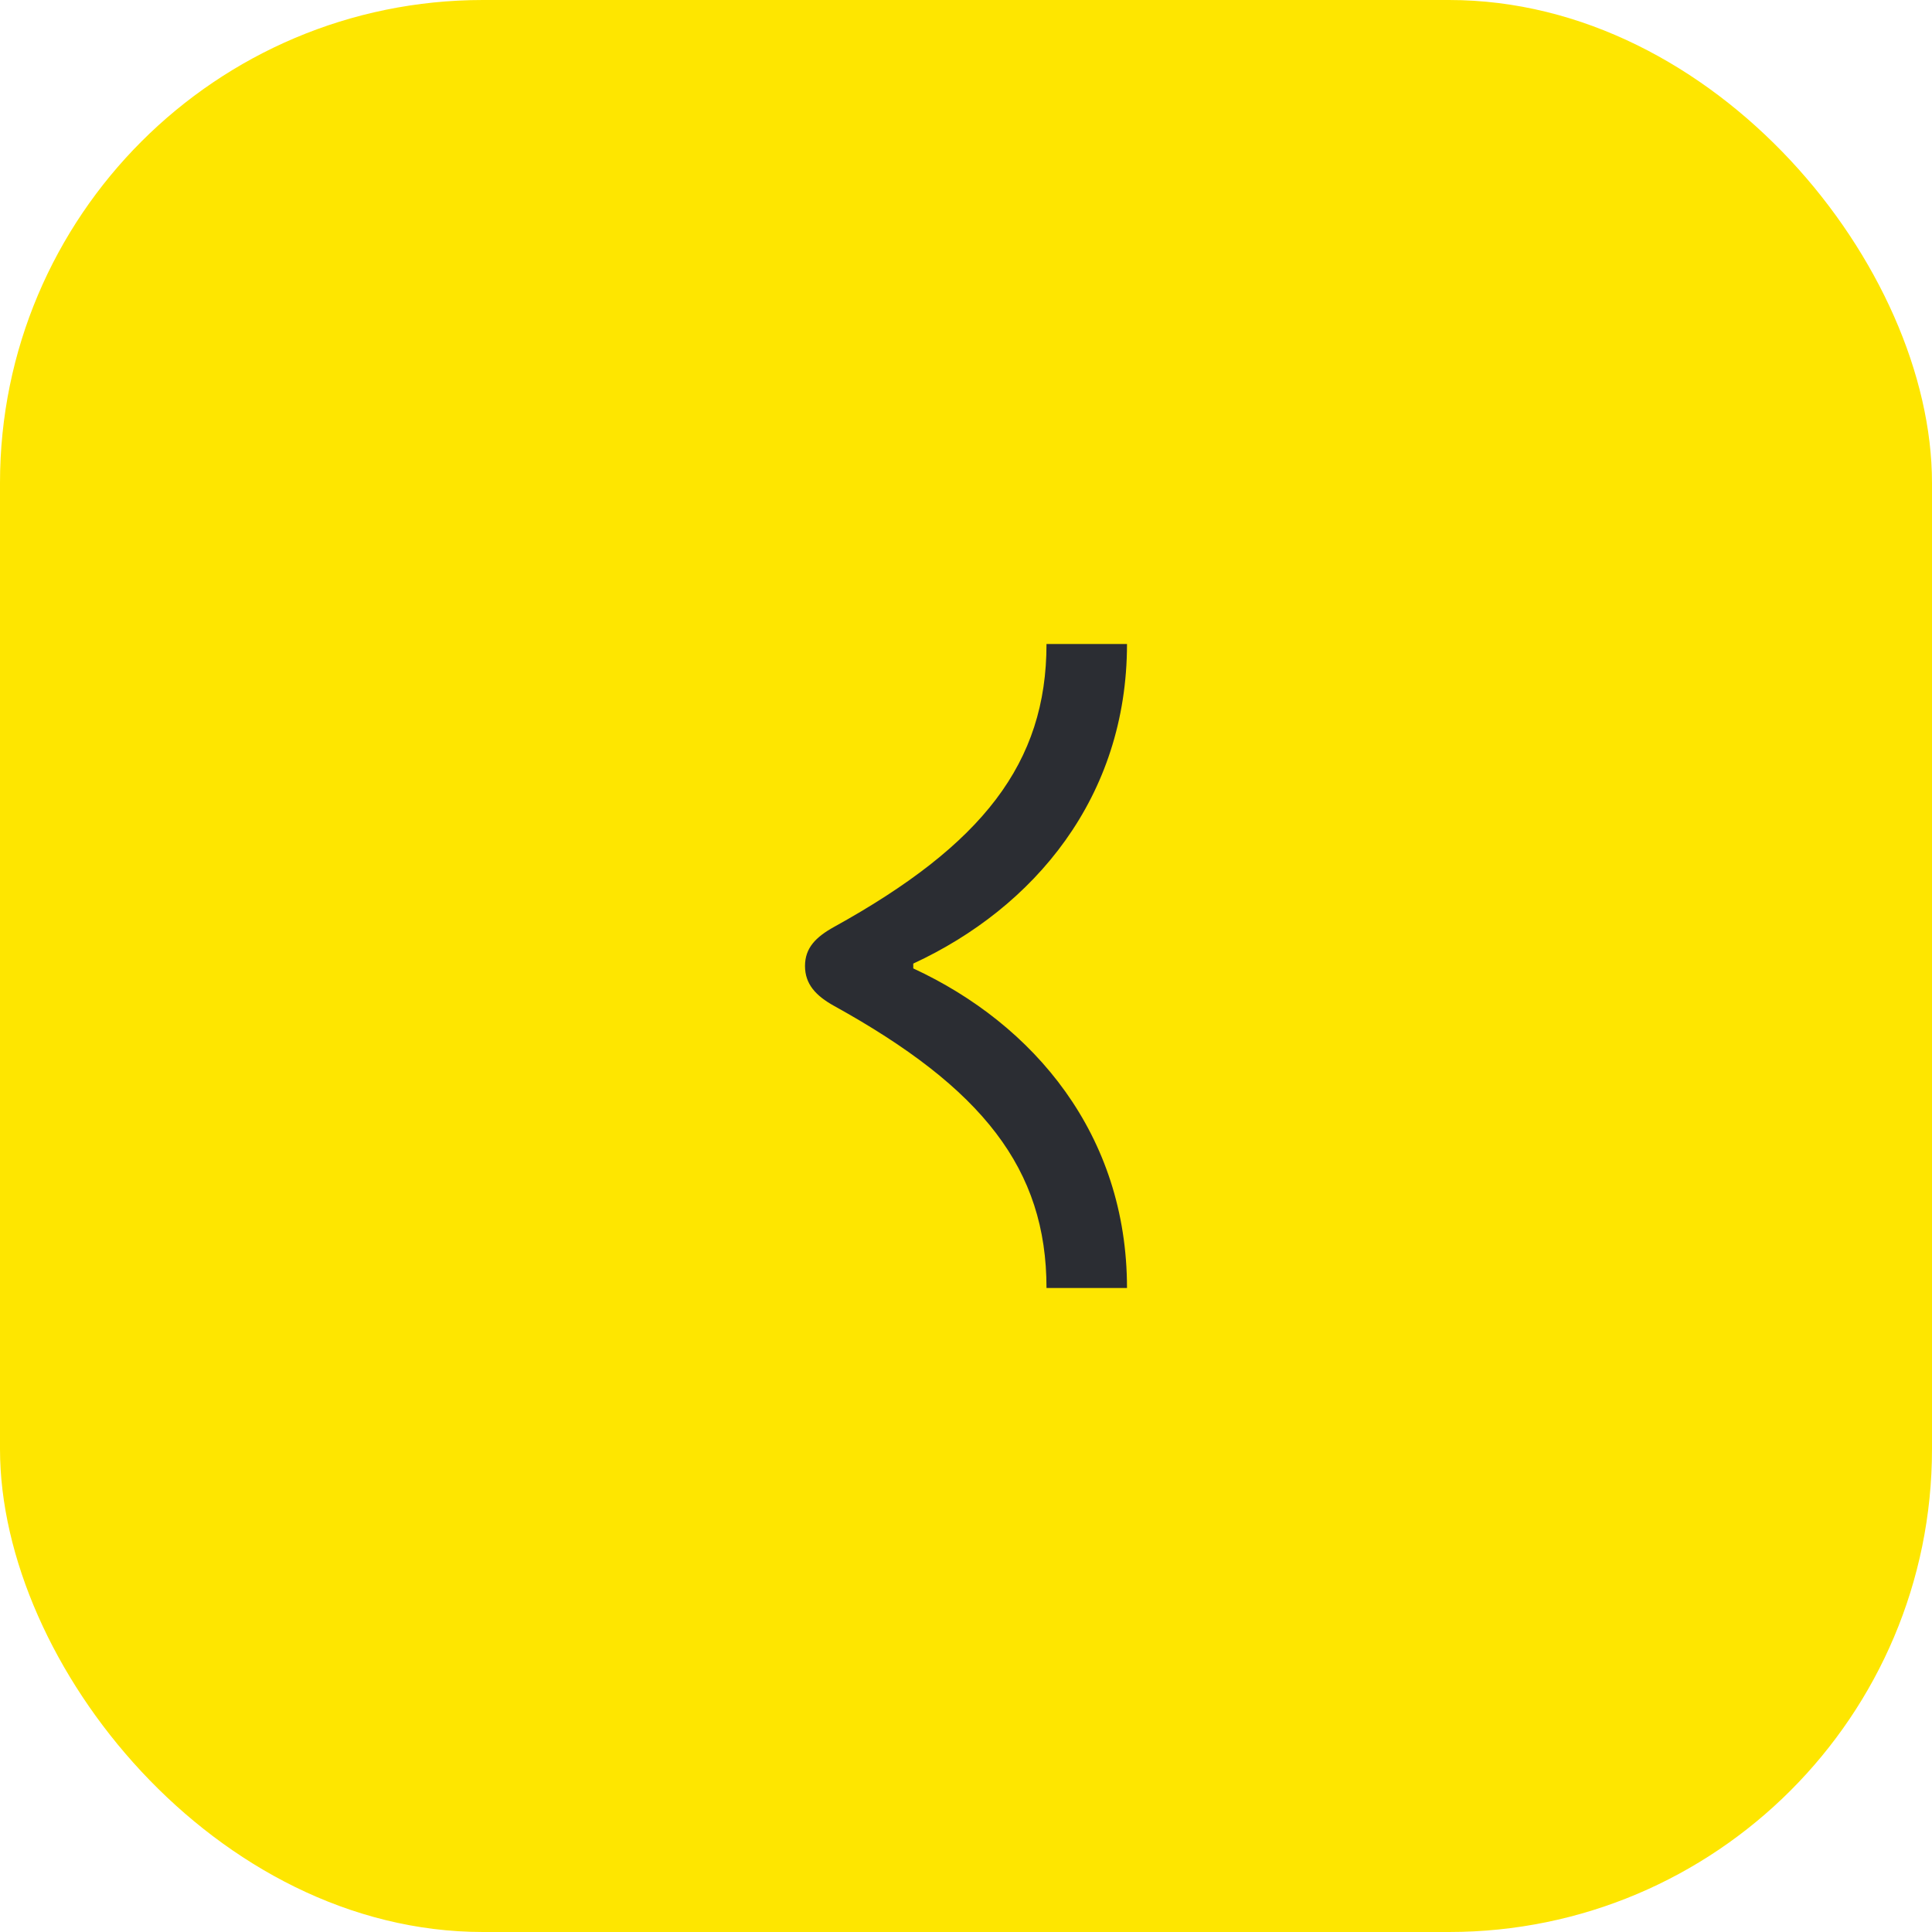 <svg width="48" height="48" viewBox="0 0 48 48" fill="none" xmlns="http://www.w3.org/2000/svg">
<rect width="48" height="48" rx="12" fill="#FEE600"/>
<path d="M22.69 24.06V23.94C25.69 22.55 28 19.81 28 16H26C26 18.96 24.41 20.99 20.72 23.03C20.27 23.28 20 23.55 20 24C20 24.45 20.27 24.74 20.72 24.99C24.41 27.03 26 29.04 26 32H28C28 28.19 25.69 25.45 22.69 24.06Z" fill="#2B2D33"/>
</svg>
